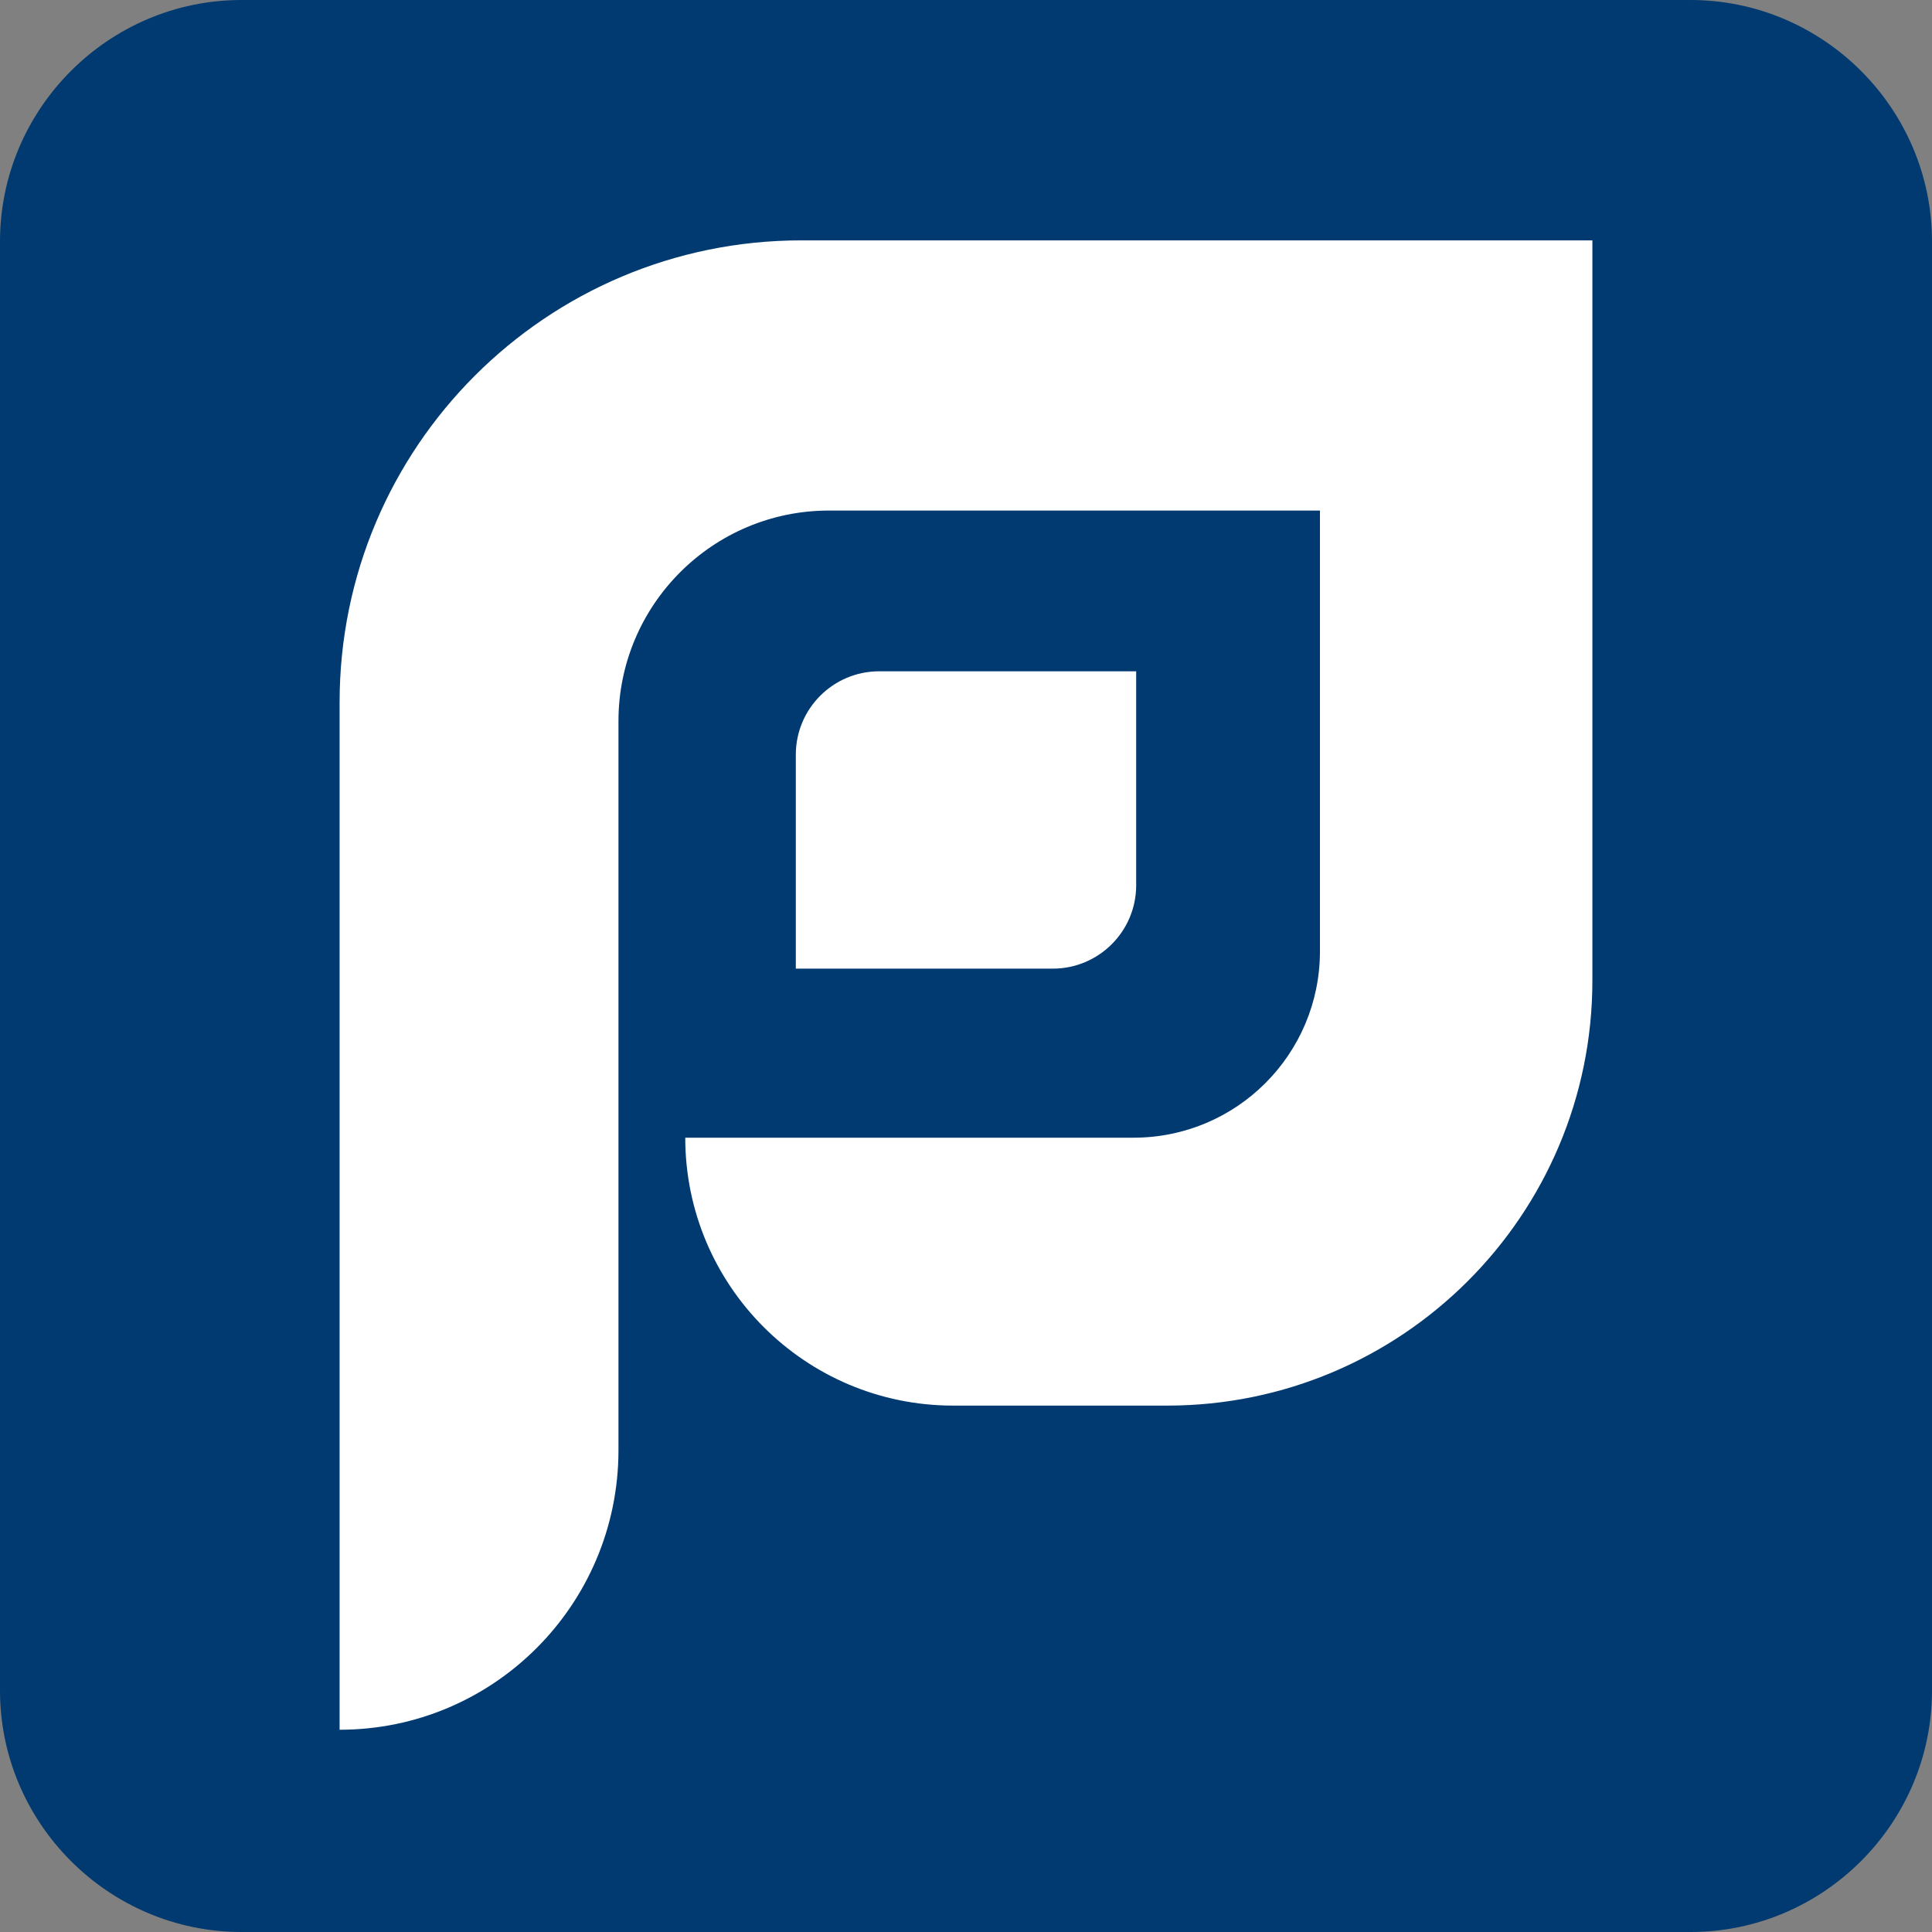 <?xml version="1.0" encoding="utf-8"?>
<!-- Generator: Adobe Illustrator 21.1.0, SVG Export Plug-In . SVG Version: 6.00 Build 0)  -->
<svg version="1.1" id="Layer_1" xmlns="http://www.w3.org/2000/svg" xmlns:xlink="http://www.w3.org/1999/xlink" x="0px" y="0px"
	 viewBox="0 0 512 512" style="enable-background:new 0 0 512 512;" xml:space="preserve">
<rect x="0" y="0" width="512" height="512" fill="#808080" stroke="none"/>
<style type="text/css">
	.st0{fill:#003A70;}
	.st1{fill:#FFFFFF;}
</style>
<g>
	<path class="st0" d="M512,448c0,35.2-28.8,64-64,64H64c-35.2,0-64-28.8-64-64V64C0,28.8,28.8,0,64,0h384c35.2,0,64,28.8,64,64V448z
		"/>
</g>
<g>
	<path class="st1" d="M90,458.4V186.1c0-67.6,54.8-122.4,122.4-122.4H422v196.1c0,62.3-50.5,112.7-112.7,112.7h-56.7
		c-39.2,0-71-31.8-71-71v0h118.8c27.3,0,49.4-22.1,49.4-49.4V135.3H219.7c-30.8,0-55.8,25-55.8,55.8v193.4
		C163.8,425.3,130.8,458.4,90,458.4L90,458.4z"/>
	<path class="st1" d="M301.1,177.9v56.7c0,12.2-9.9,22.1-22.1,22.1h-68.1V200c0-12.2,9.9-22.1,22.1-22.1H301.1z"/>
</g>
</svg>
